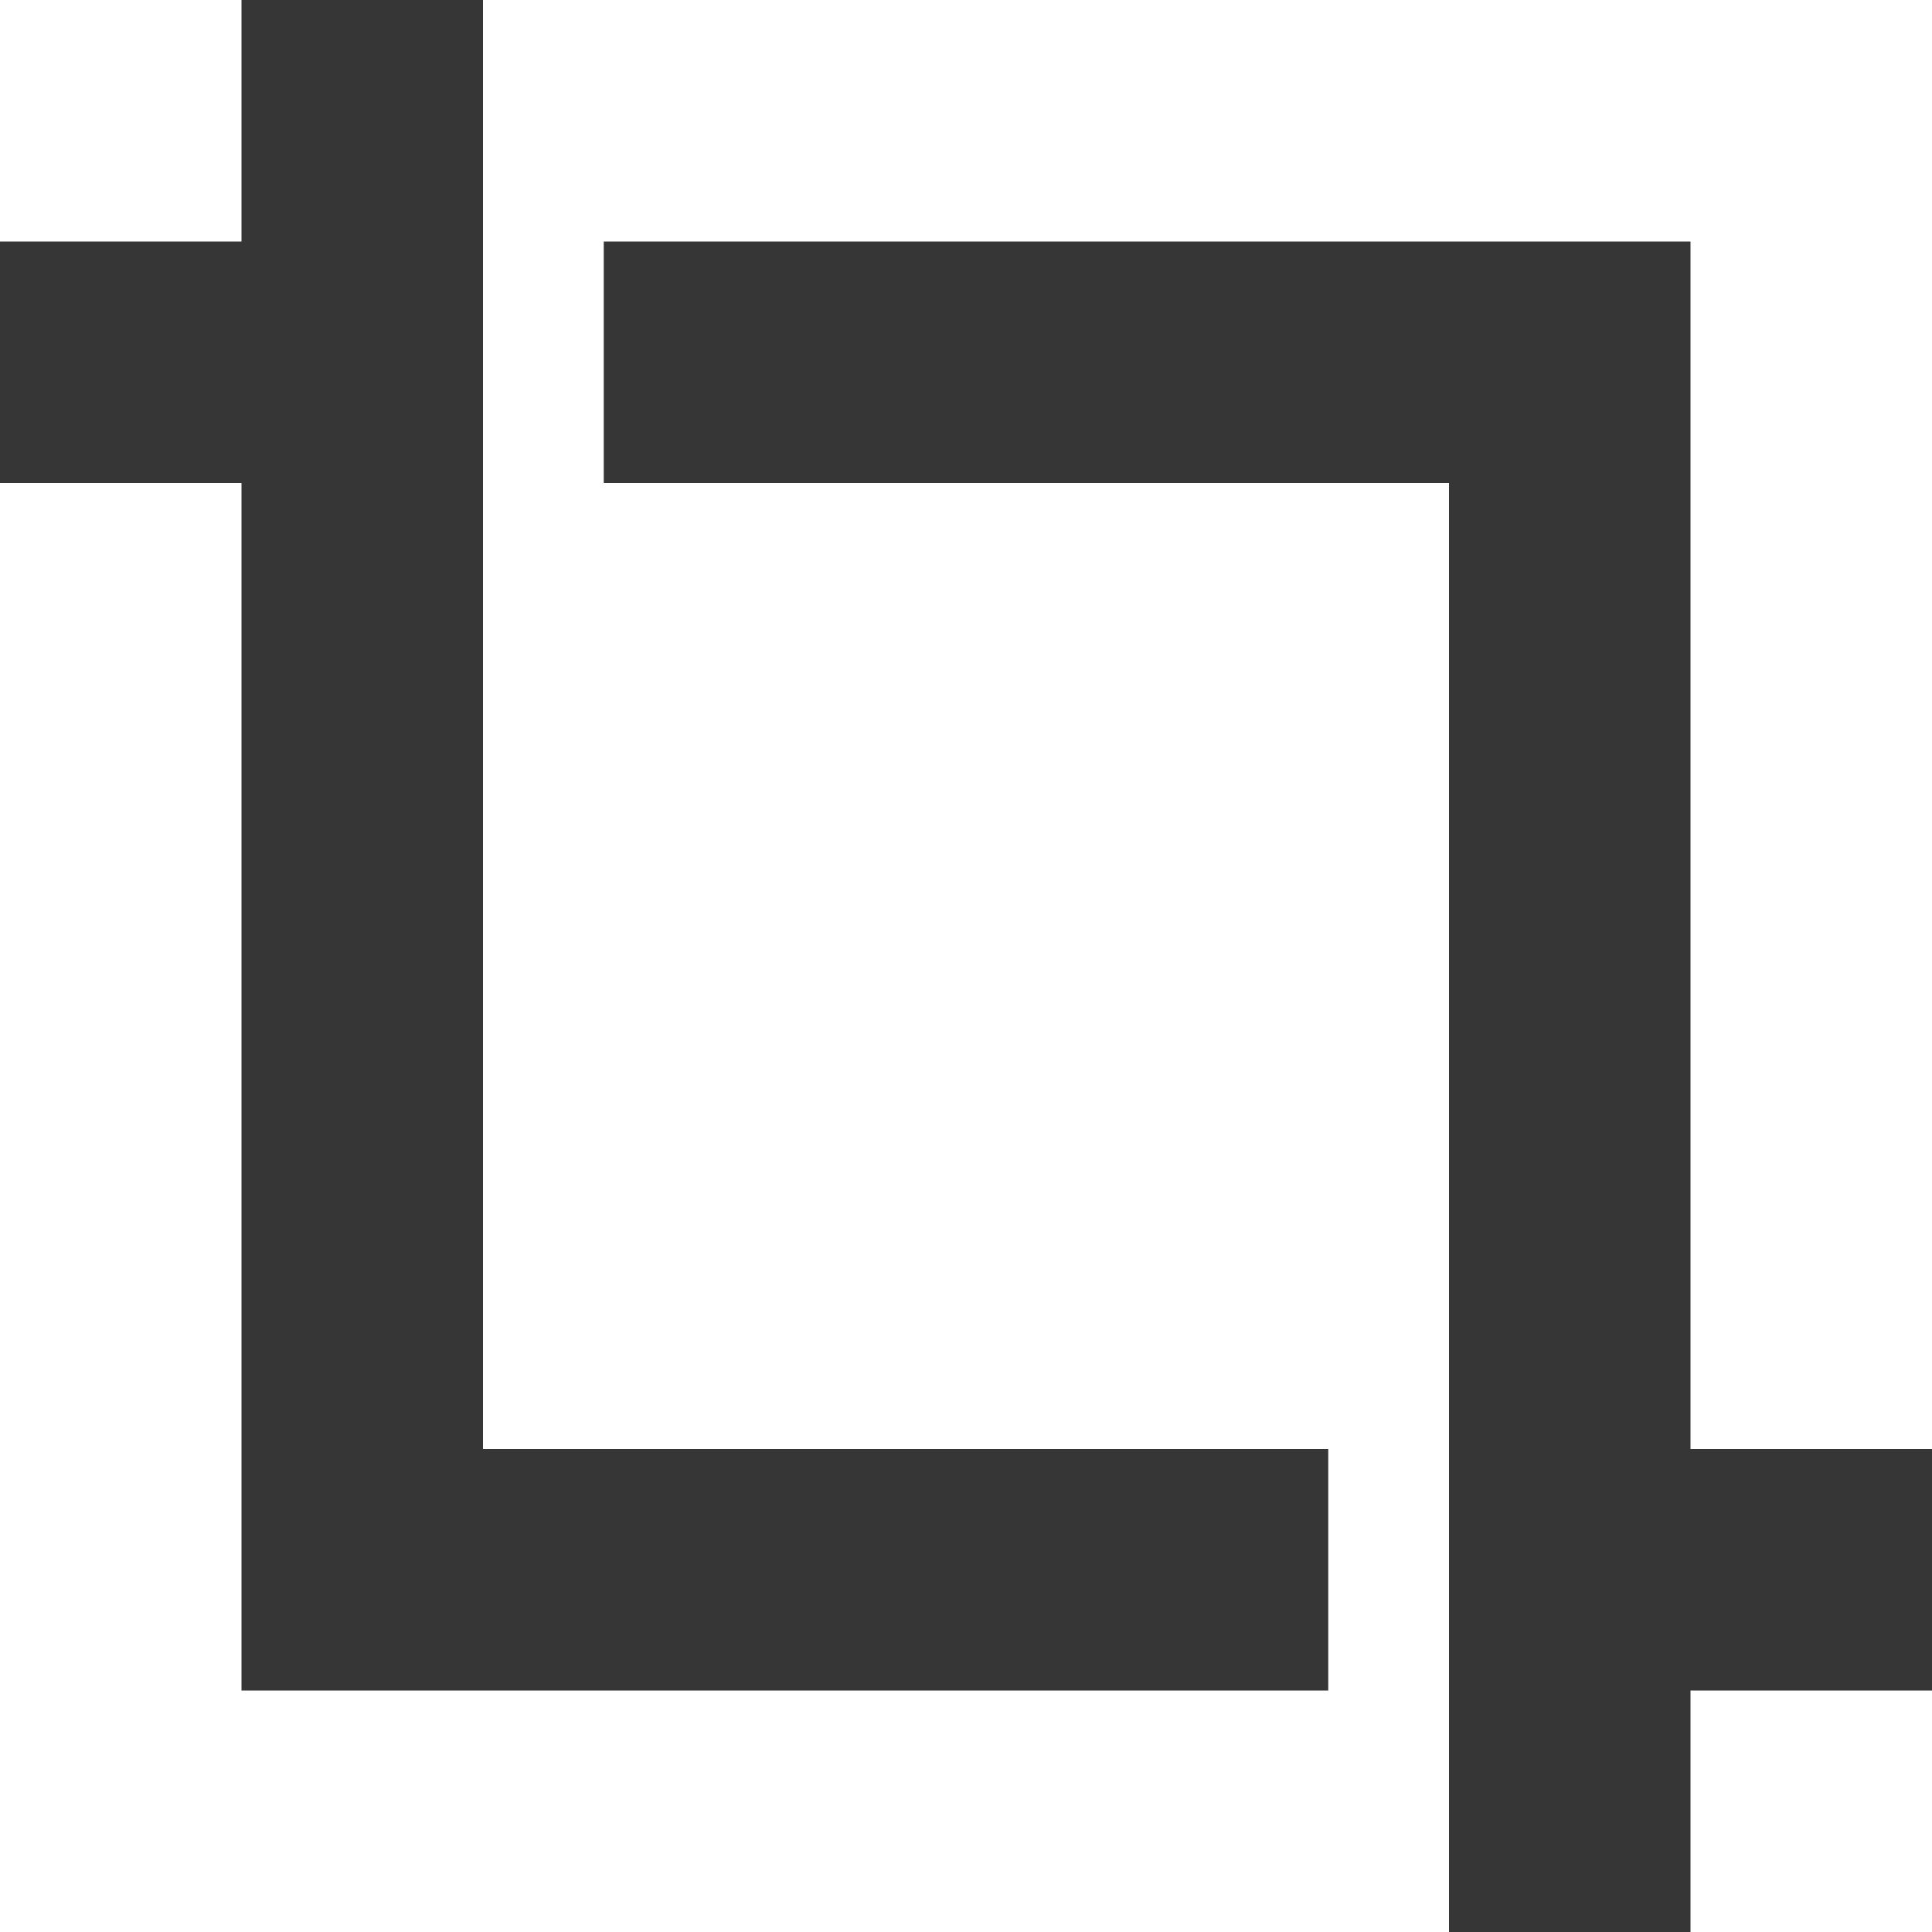 <svg width="16" height="16" viewBox="0 0 16 16" fill="none" xmlns="http://www.w3.org/2000/svg">
<g clip-path="url(#clip0_196_178)">
<path d="M5 2C7.97 2 10.94 2 14 2C14 5.3 14 8.6 14 12C14.66 12 15.32 12 16 12C16 12.66 16 13.32 16 14C15.34 14 14.68 14 14 14C14 14.66 14 15.32 14 16C13.34 16 12.68 16 12 16C12 12.04 12 8.08 12 4C9.69 4 7.38 4 5 4C5 3.34 5 2.68 5 2Z" fill="#363636"/>
<path d="M2 0C2.66 0 3.32 0 4 0C4 3.96 4 7.92 4 12C6.31 12 8.62 12 11 12C11 12.66 11 13.32 11 14C8.03 14 5.06 14 2 14C2 10.7 2 7.4 2 4C1.34 4 0.68 4 0 4C0 3.34 0 2.68 0 2C0.66 2 1.32 2 2 2C2 1.34 2 0.68 2 0Z" fill="#363636"/>
</g>
<defs>
<clipPath id="clip0_196_178">
<rect width="16" height="16" fill="white"/>
</clipPath>
</defs>
</svg>
